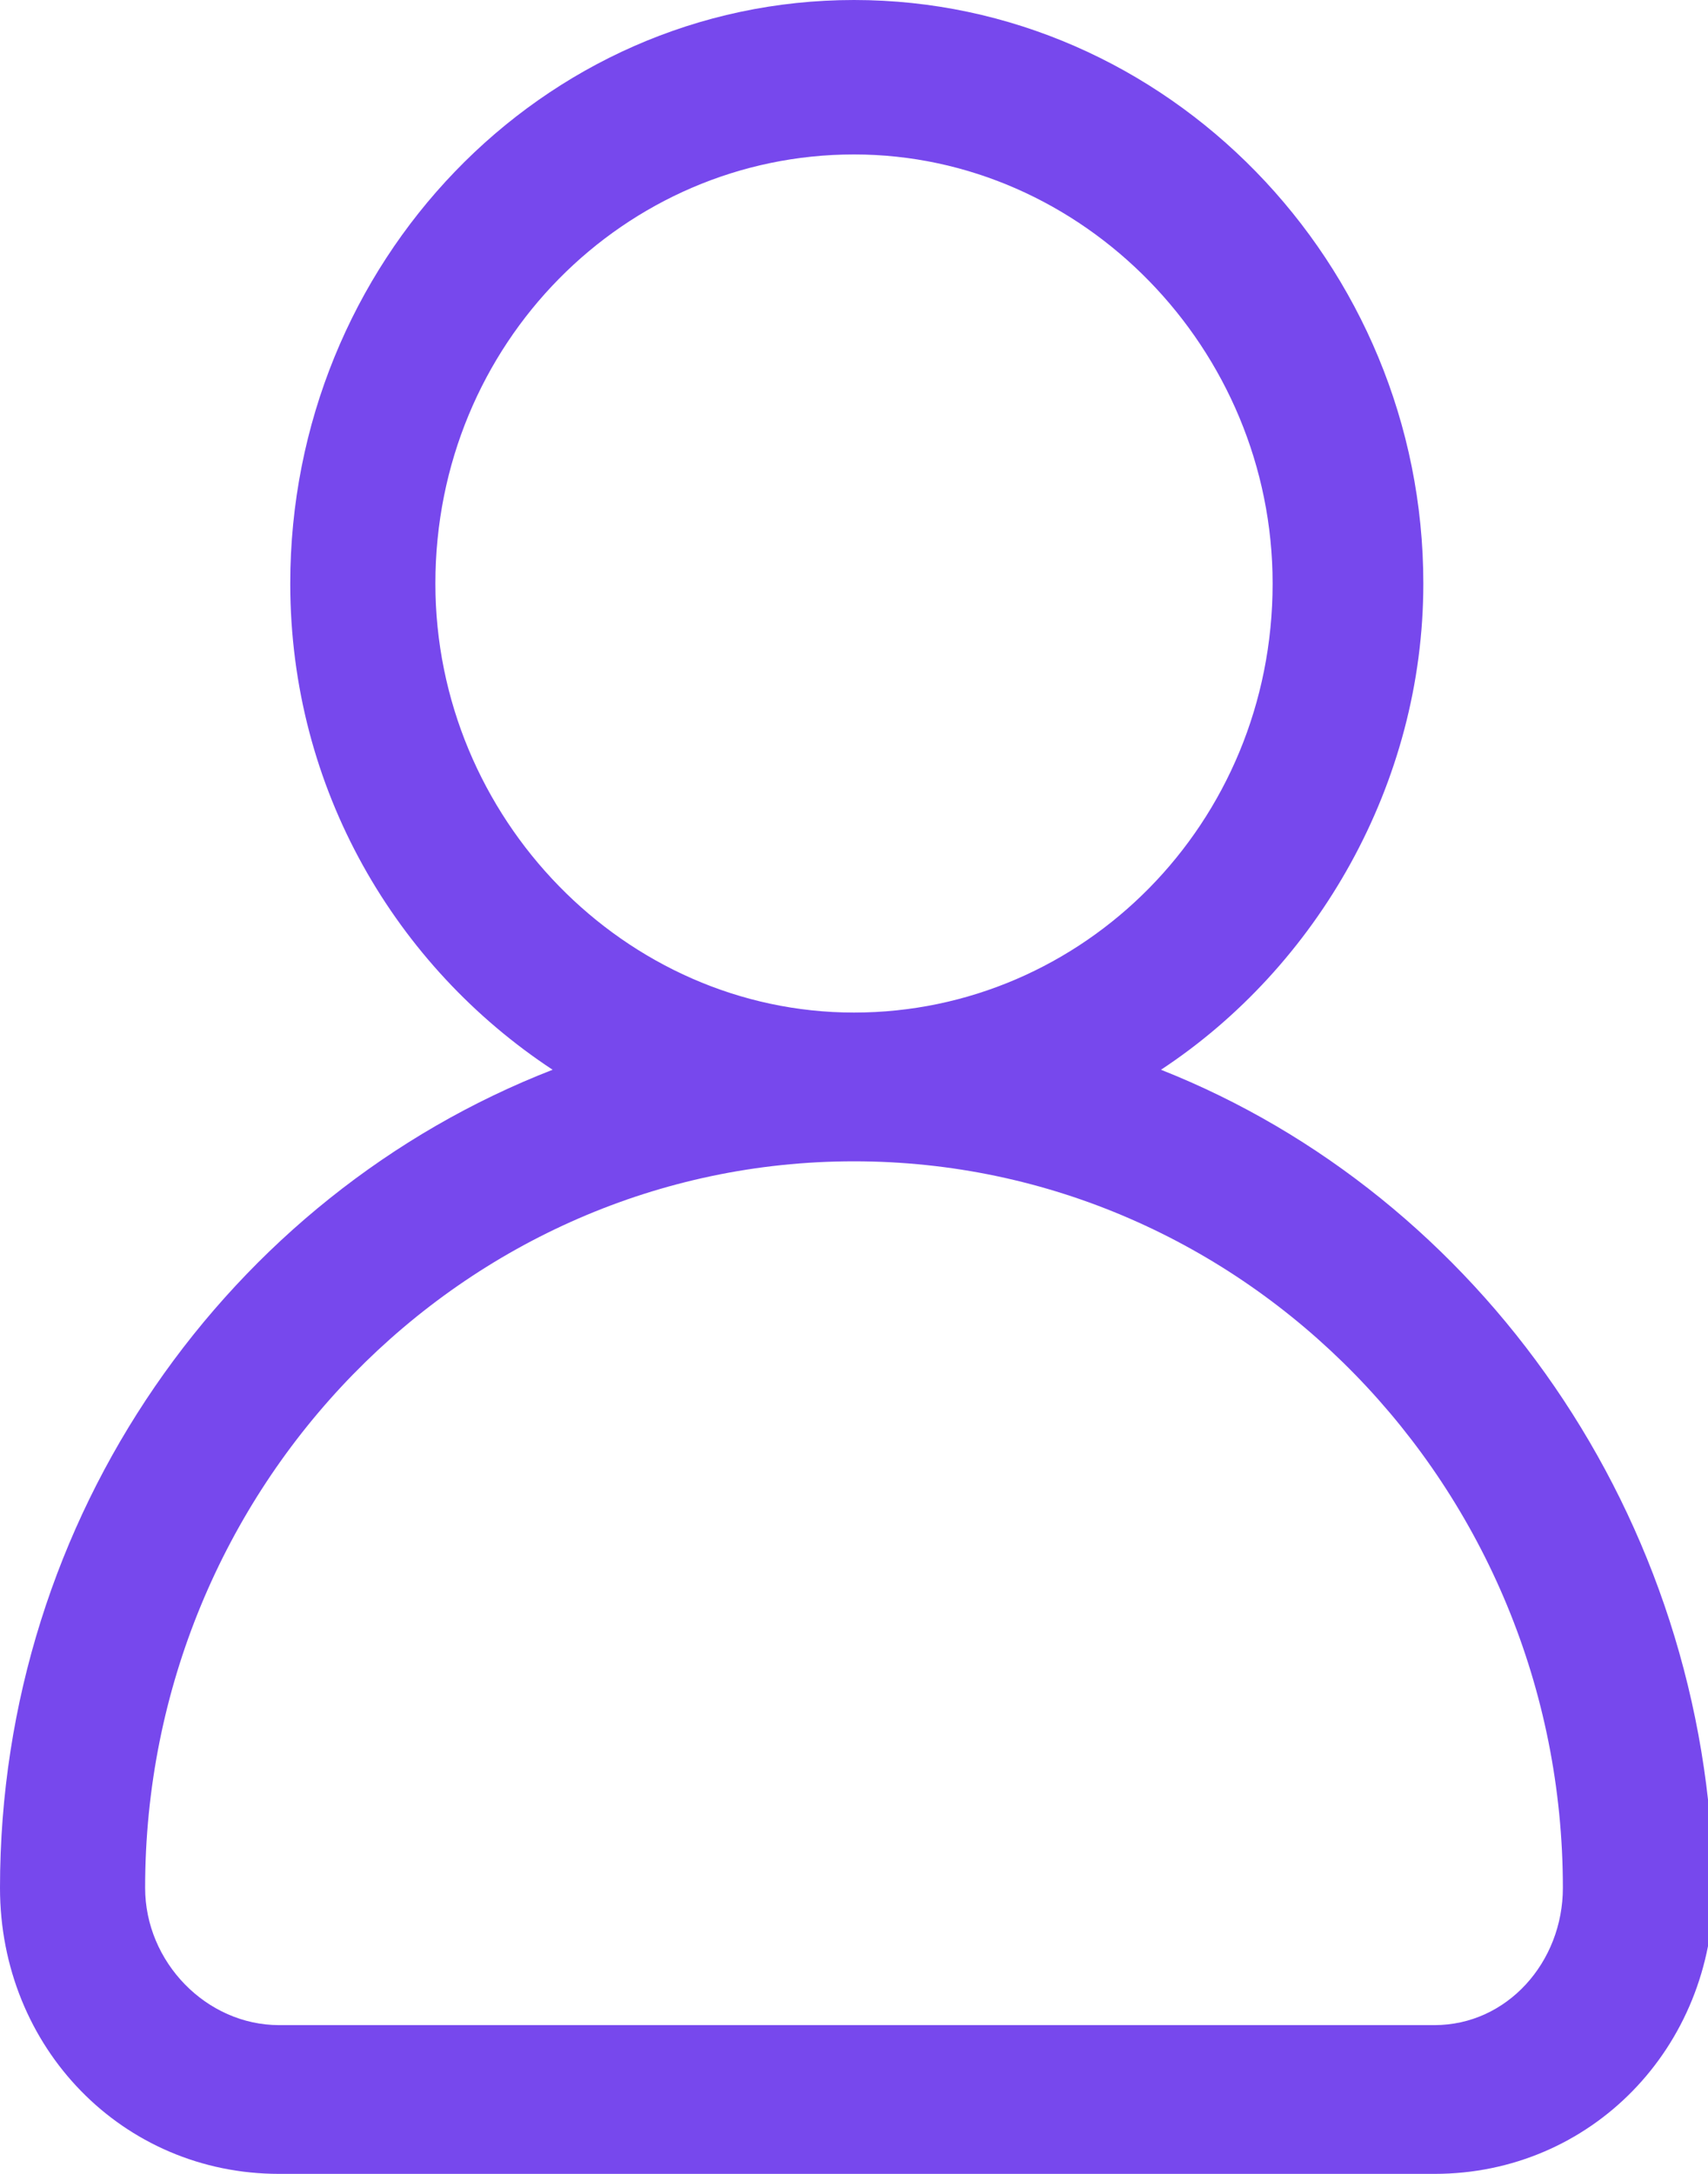 <svg width="33" height="42" viewBox="0 0 33 42" fill="none" xmlns="http://www.w3.org/2000/svg">
<path d="M22.431 20.668C25.451 18.679 27.5 15.142 27.5 11.274C27.5 5.084 22.539 0 16.5 0C10.461 0 5.608 5.084 5.608 11.274C5.608 15.253 7.657 18.679 10.677 20.668C4.422 23.1 0 29.29 0 36.474C0 39.568 2.373 42 5.392 42H27.716C30.735 42 33.108 39.568 33.108 36.474C33 29.29 28.578 23.1 22.431 20.668ZM8.412 11.274C8.412 6.632 12.078 2.984 16.5 2.984C20.922 2.984 24.588 6.742 24.588 11.274C24.588 15.916 20.922 19.563 16.5 19.563C12.078 19.563 8.412 15.805 8.412 11.274ZM27.716 39.126H5.392C3.99 39.126 2.804 37.91 2.804 36.474C2.804 28.737 8.951 22.437 16.5 22.437C24.049 22.437 30.196 28.737 30.196 36.474C30.196 37.91 29.118 39.126 27.716 39.126Z" fill="#7748ED"/>
</svg>
